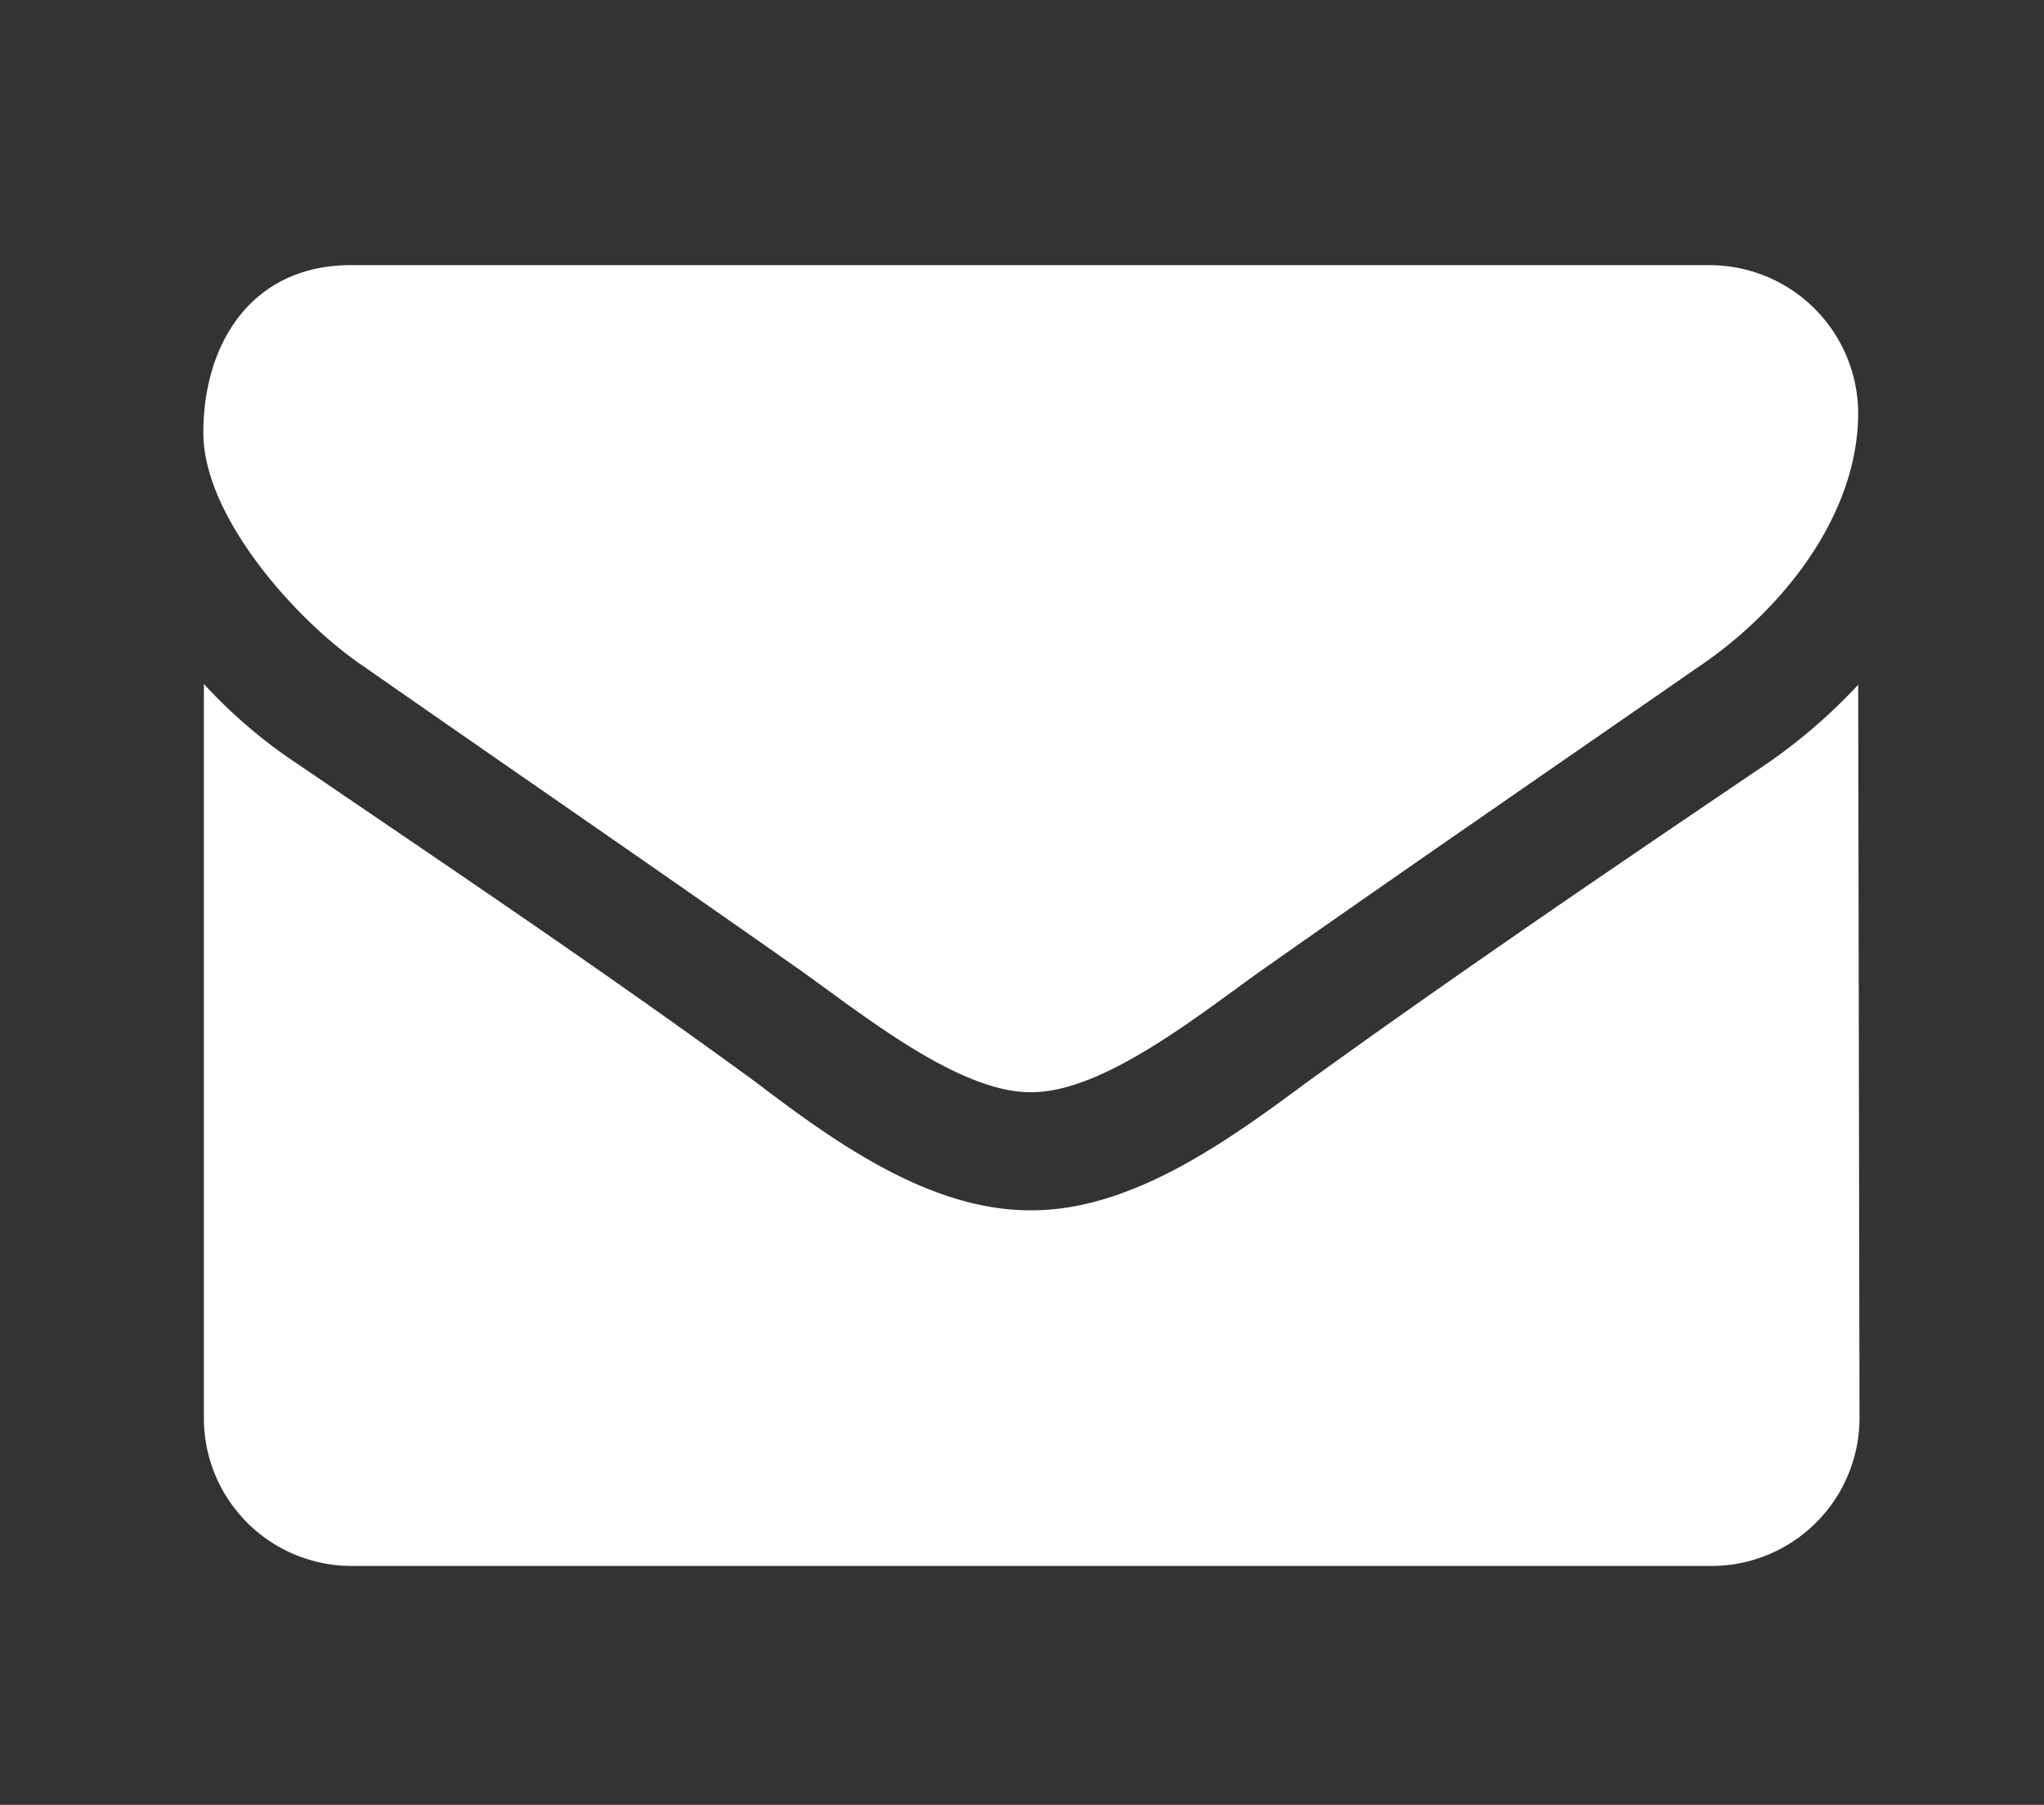 <svg id="Layer_1" data-name="Layer 1" xmlns="http://www.w3.org/2000/svg" viewBox="0 0 77 68"><rect x="0" y="0" width="77" height="68" fill="#333333" stroke="none"/><defs><style>.cls-1{fill:#FFFFFF;}</style></defs><title>Artboard 1</title><path class="cls-1" d="M64.05,25.08c-5.42,3.76-10.88,7.51-16.27,11.3-2.26,1.57-6.09,4.77-8.91,4.77H38.8c-2.81,0-6.64-3.2-8.9-4.77-5.39-3.79-10.85-7.54-16.24-11.3-2.47-1.67-6-5.6-6-8.77,0-3.4,1.84-6.32,5.56-6.32H64.43A5.6,5.6,0,0,1,70,15.55C70,19.44,67.11,23,64.05,25.08Zm6,28.31A5.58,5.58,0,0,1,64.43,59H13.24a5.57,5.57,0,0,1-5.56-5.56V25.77a19.17,19.17,0,0,0,3.51,3c5.77,3.93,11.62,7.86,17.28,12C31.4,43,35,45.6,38.8,45.6h.07c3.79,0,7.41-2.64,10.33-4.8,5.67-4.1,11.51-8.07,17.32-12a20.78,20.78,0,0,0,3.48-3Z"/></svg>
